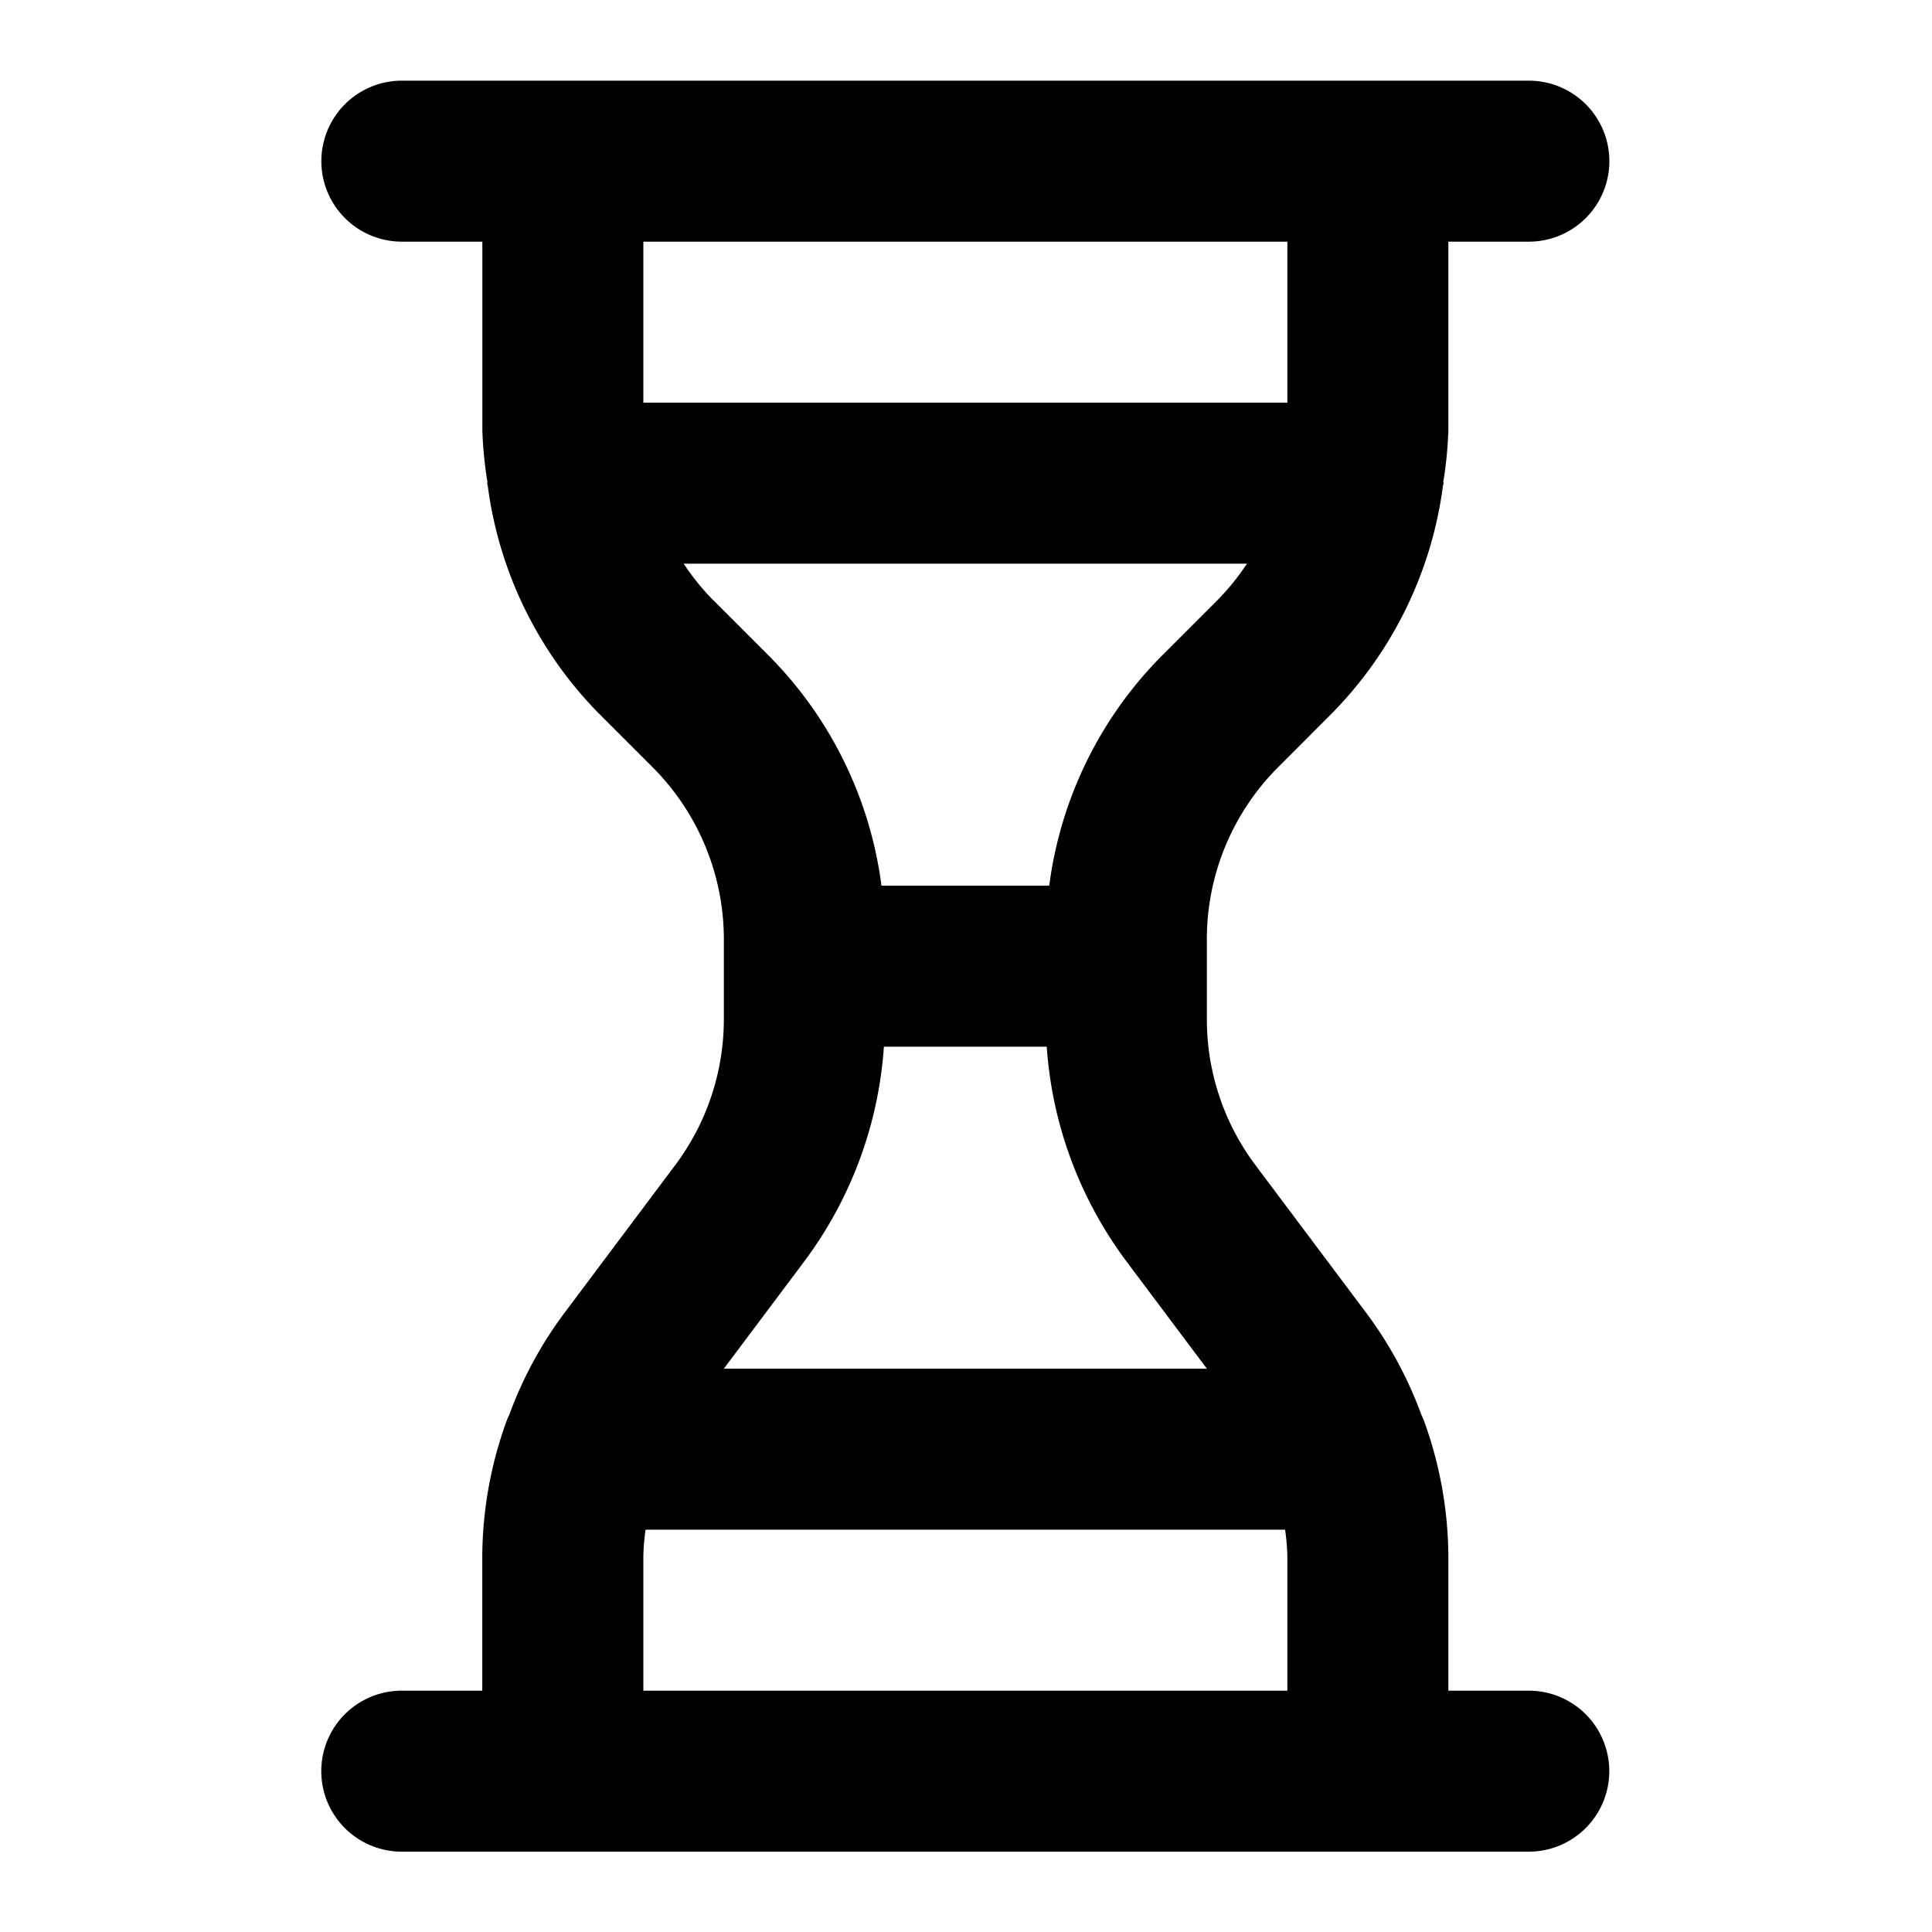 <svg xmlns="http://www.w3.org/2000/svg" width="24" height="24" fill="currentColor" viewBox="0 0 24 24">
  <path d="M18.992 21.002h-1v-1.667a4.998 4.998 0 0 0-.3-1.678.958.958 0 0 0-.036-.084 4.978 4.978 0 0 0-.664-1.237l-1.4-1.867a3.019 3.019 0 0 1-.6-1.801v-1.01a3.021 3.021 0 0 1 .878-2.12l.657-.658a4.945 4.945 0 0 0 1.397-2.838c0-.014.008-.026.008-.04l-.003-.014c.035-.213.056-.428.063-.643V3.002h1a1 1 0 1 0 0-2h-14a1 1 0 0 0 0 2h1v2.343c.007.215.028.43.063.643l-.003.014c0 .014.007.026.008.04A4.946 4.946 0 0 0 7.456 8.88l.657.657c.56.564.876 1.326.879 2.121v1.01a3.022 3.022 0 0 1-.6 1.8l-1.4 1.868a4.98 4.98 0 0 0-.665 1.237.982.982 0 0 0-.036.084 5.003 5.003 0 0 0-.3 1.678v1.667h-1a1 1 0 0 0 0 2h14a1 1 0 1 0 0-2Zm-11-16v-2h8v2h-8Zm.878 2.464a2.97 2.97 0 0 1-.377-.464h6.997a2.97 2.97 0 0 1-.377.464l-.657.657a4.96 4.96 0 0 0-1.422 2.879H10.95a4.96 4.96 0 0 0-1.422-2.879l-.657-.657Zm1.122 8.202c.579-.775.922-1.7.988-2.666h2.023c.066.965.41 1.89.989 2.666l1 1.334h-6l1-1.334Zm6 5.334h-8v-1.667c.002-.111.012-.223.027-.333h7.945c.016.11.025.222.028.333v1.667Z"/>
</svg>
